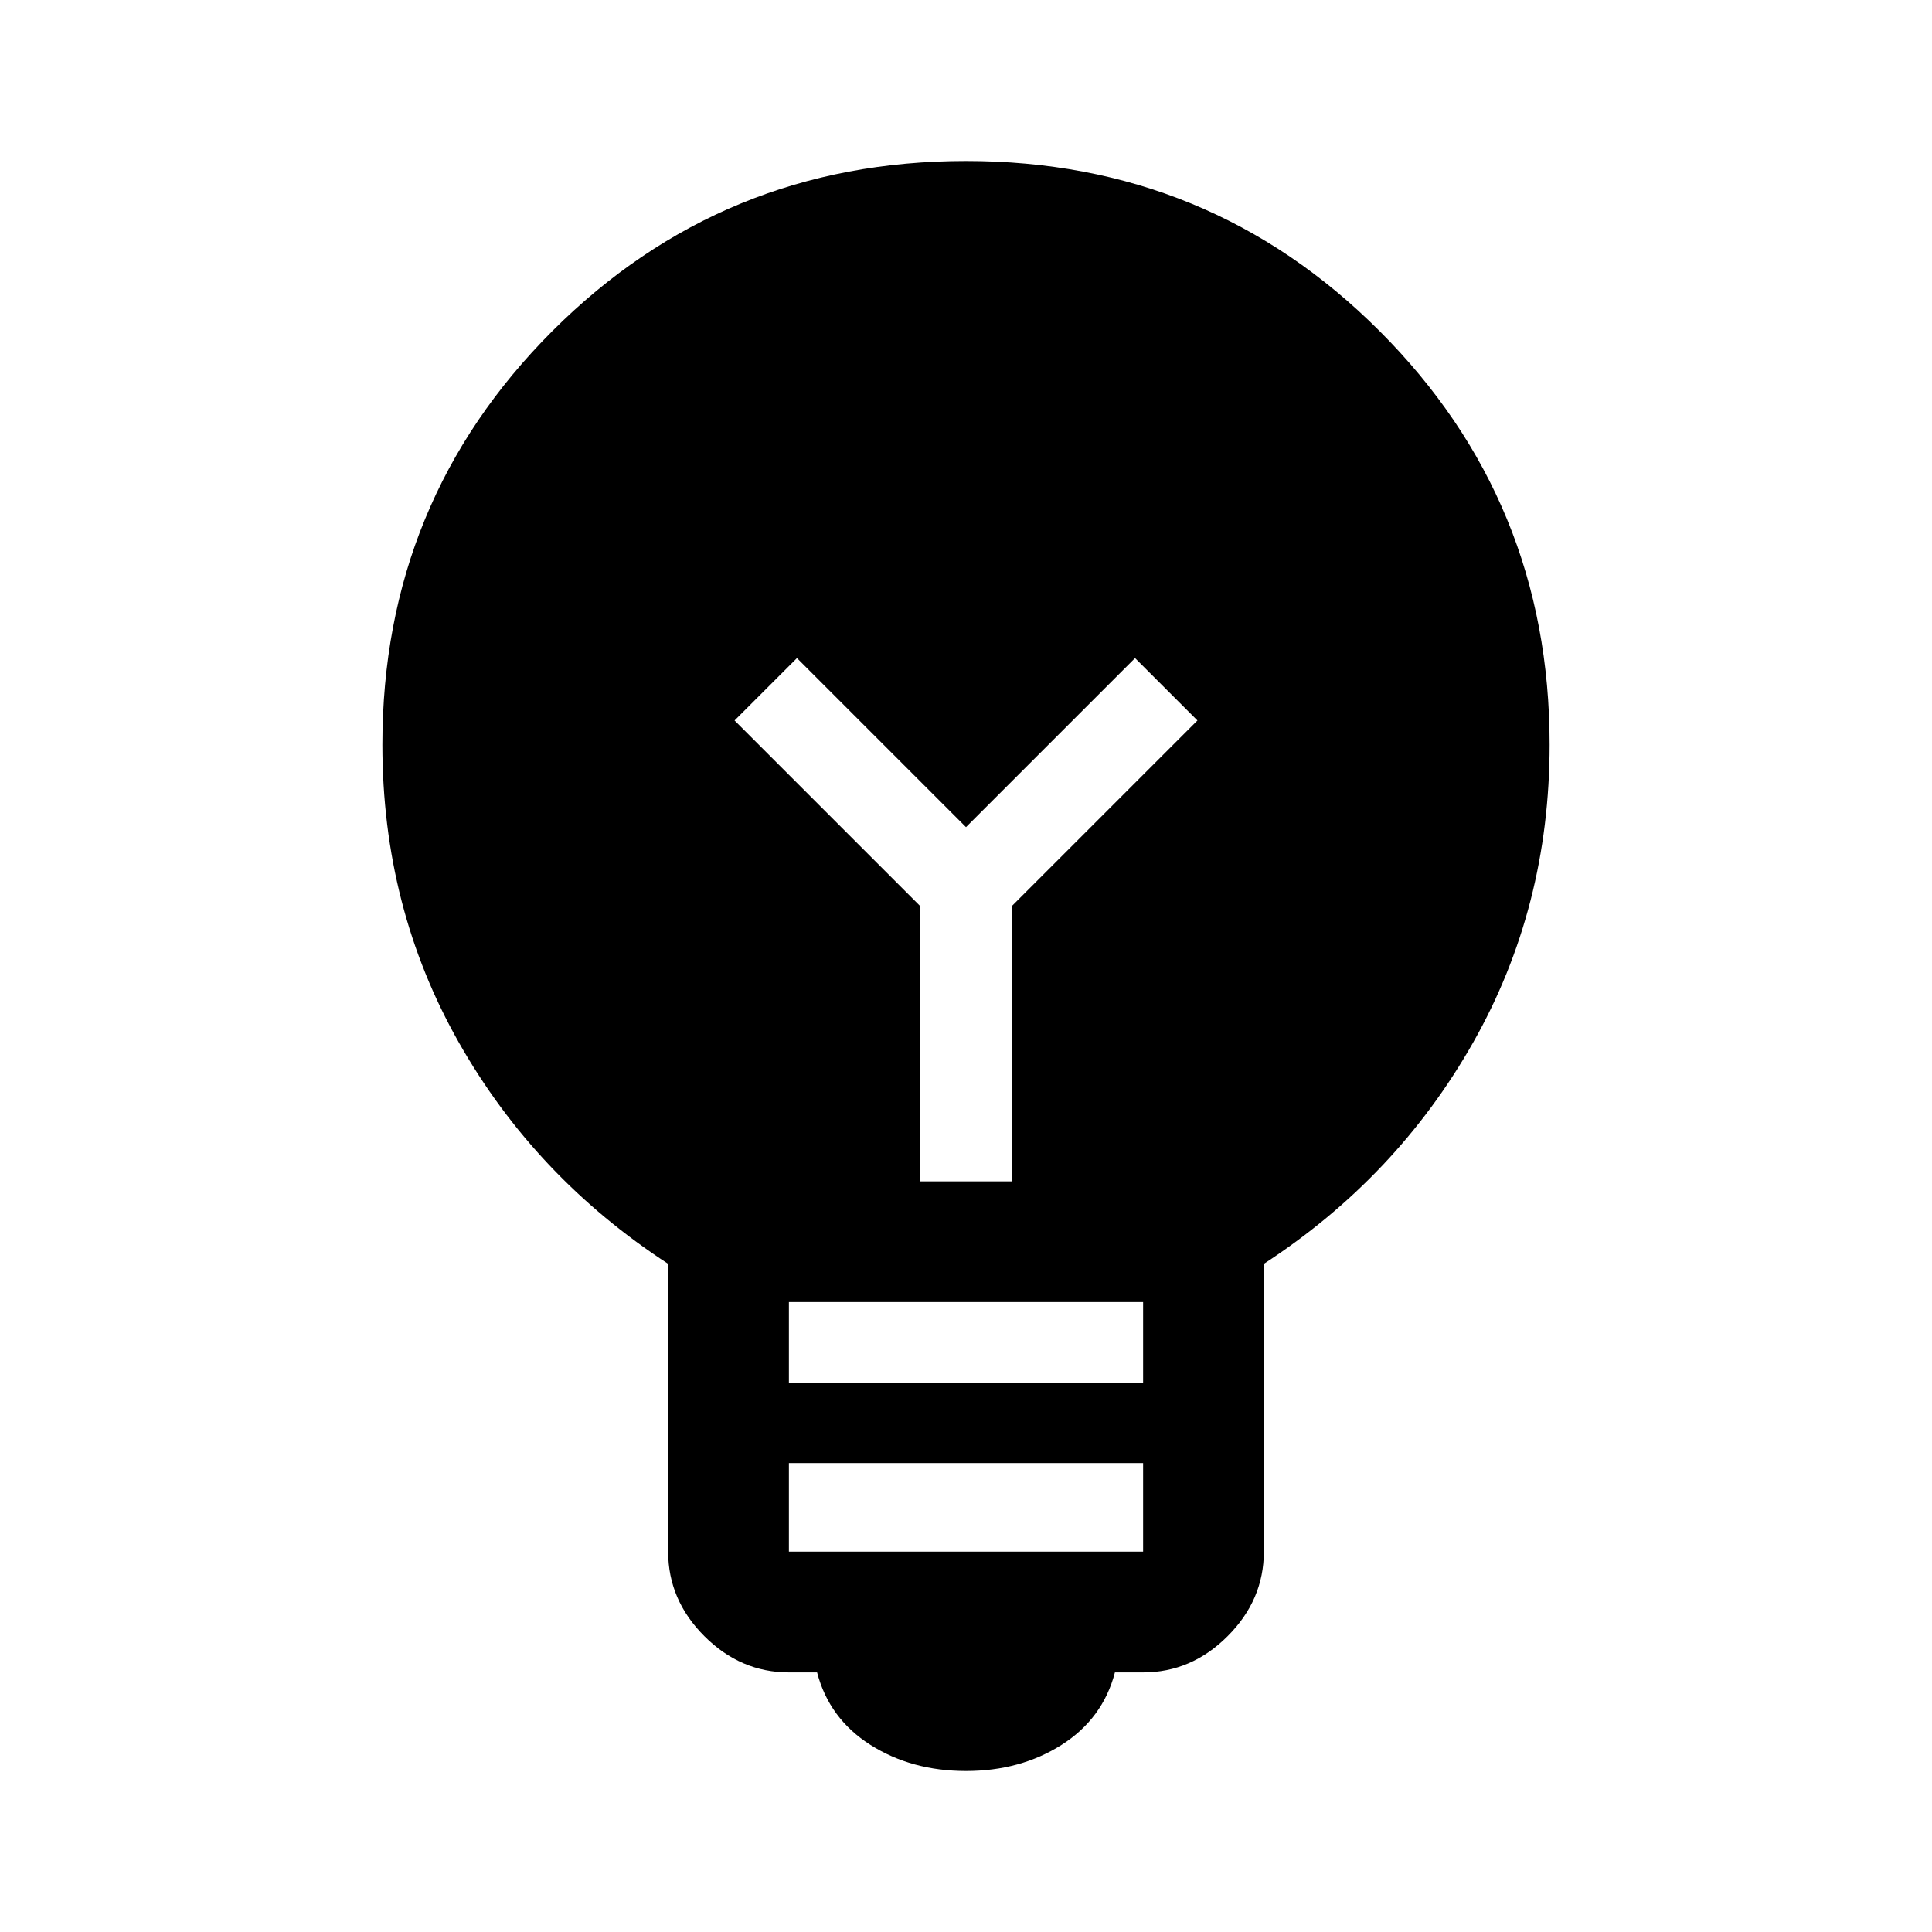 <svg width="24" height="24" viewBox="0 0 24 24" fill="none" xmlns="http://www.w3.org/2000/svg">
<path d="M12 22C11.55 22 11.154 21.892 10.812 21.675C10.471 21.458 10.25 21.158 10.15 20.775H9.8C9.4 20.775 9.05 20.625 8.75 20.325C8.45 20.025 8.3 19.675 8.3 19.275V15.7C7.2 14.983 6.333 14.067 5.7 12.95C5.067 11.833 4.75 10.6 4.75 9.25C4.75 7.233 5.454 5.521 6.862 4.112C8.271 2.704 9.983 2 12 2C14.017 2 15.729 2.704 17.137 4.112C18.546 5.521 19.25 7.233 19.25 9.25C19.25 10.6 18.933 11.833 18.3 12.95C17.667 14.067 16.8 14.983 15.7 15.7V19.275C15.7 19.675 15.55 20.025 15.25 20.325C14.95 20.625 14.6 20.775 14.2 20.775H13.85C13.75 21.158 13.529 21.458 13.188 21.675C12.846 21.892 12.45 22 12 22ZM9.8 19.275H14.2V18.175H9.8V19.275ZM9.8 17.175H14.2V16.175H9.8V17.175ZM12.575 14.675V11.25L14.875 8.95L14.1 8.175L12 10.275L9.9 8.175L9.125 8.95L11.425 11.25V14.675H12.575Z" fill="black"/>
</svg>
